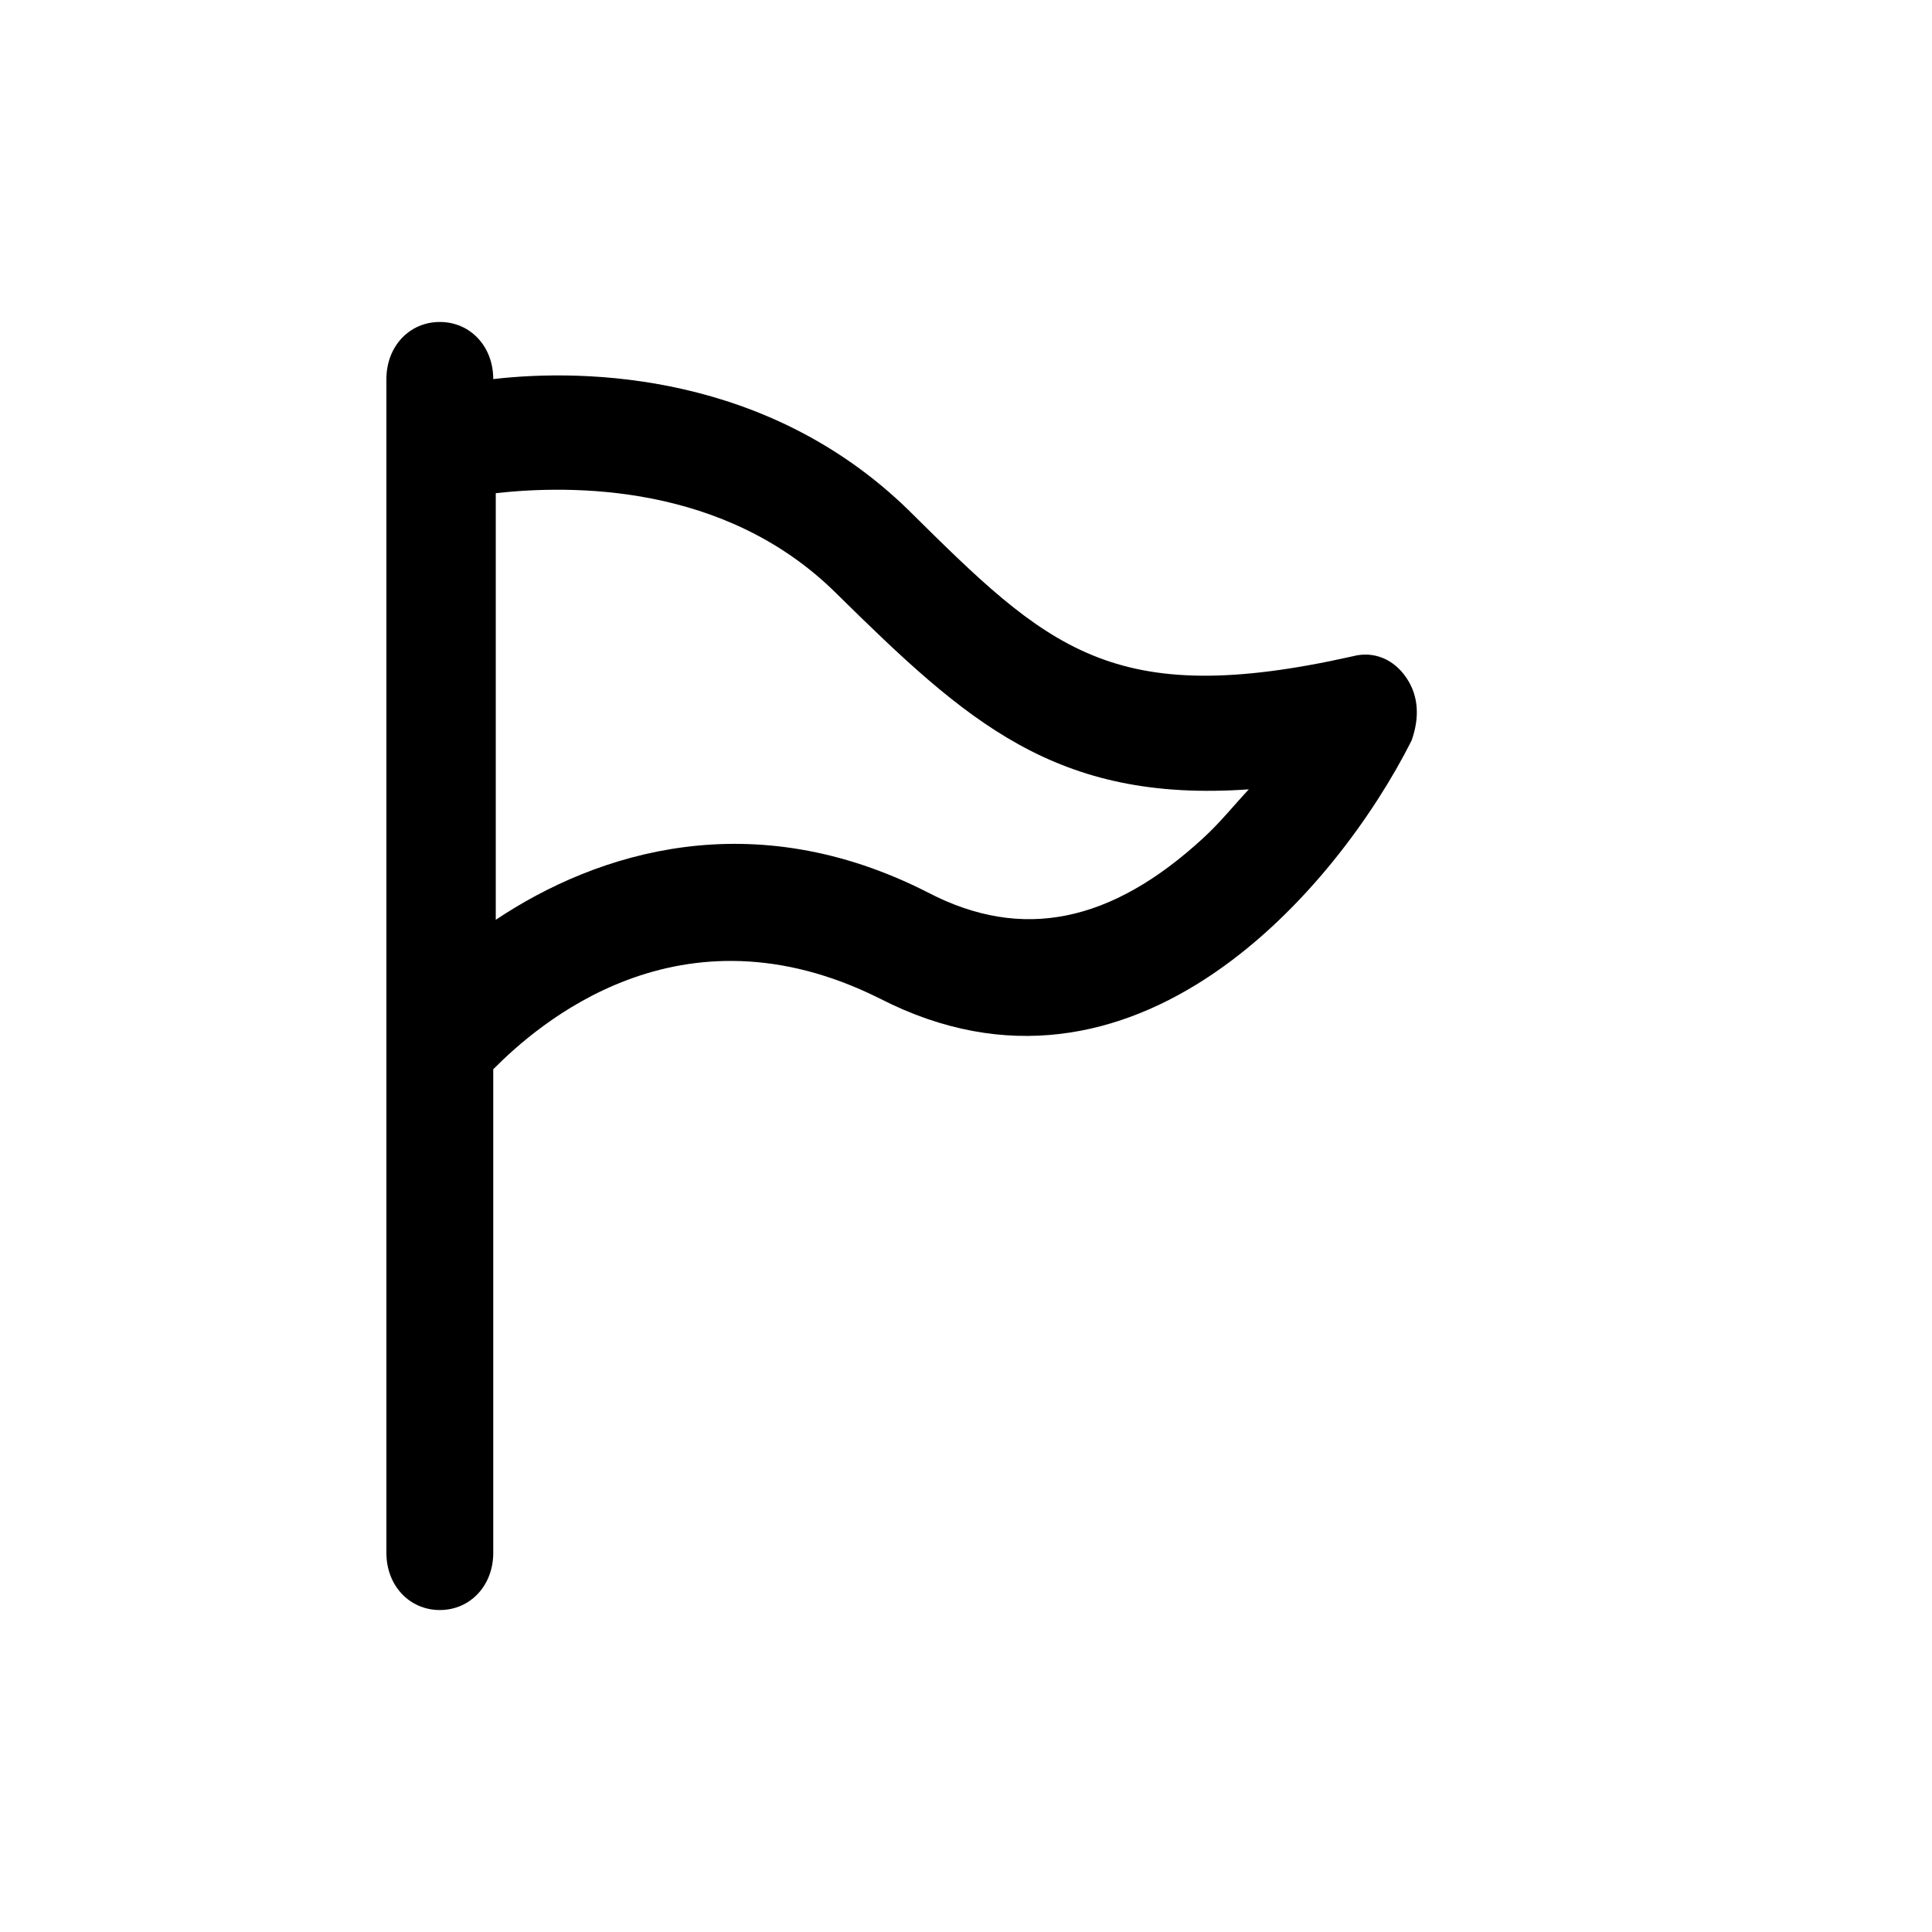 <svg width="23" height="23" viewBox="0 0 23 23" fill="none" xmlns="http://www.w3.org/2000/svg">
<path d="M16.744 8.071C16.593 7.845 16.351 7.748 16.108 7.812C13.231 8.459 12.474 7.715 10.808 6.065C9.143 4.448 6.993 4.383 5.872 4.513C5.872 4.124 5.599 3.833 5.236 3.833C4.873 3.833 4.6 4.124 4.6 4.513V18.487C4.6 18.875 4.873 19.167 5.236 19.167C5.599 19.167 5.872 18.875 5.872 18.487V12.729C6.387 12.212 8.083 10.691 10.475 11.888C13.504 13.441 15.927 10.562 16.805 8.815C16.896 8.556 16.896 8.297 16.744 8.071ZM14.321 9.98C13.231 10.982 12.171 11.209 11.051 10.627C8.961 9.559 7.114 10.141 5.902 10.95V5.871C6.781 5.774 8.628 5.742 9.96 7.068C11.505 8.589 12.565 9.559 14.867 9.397C14.685 9.591 14.533 9.785 14.321 9.98Z" fill="black"/>
</svg>
